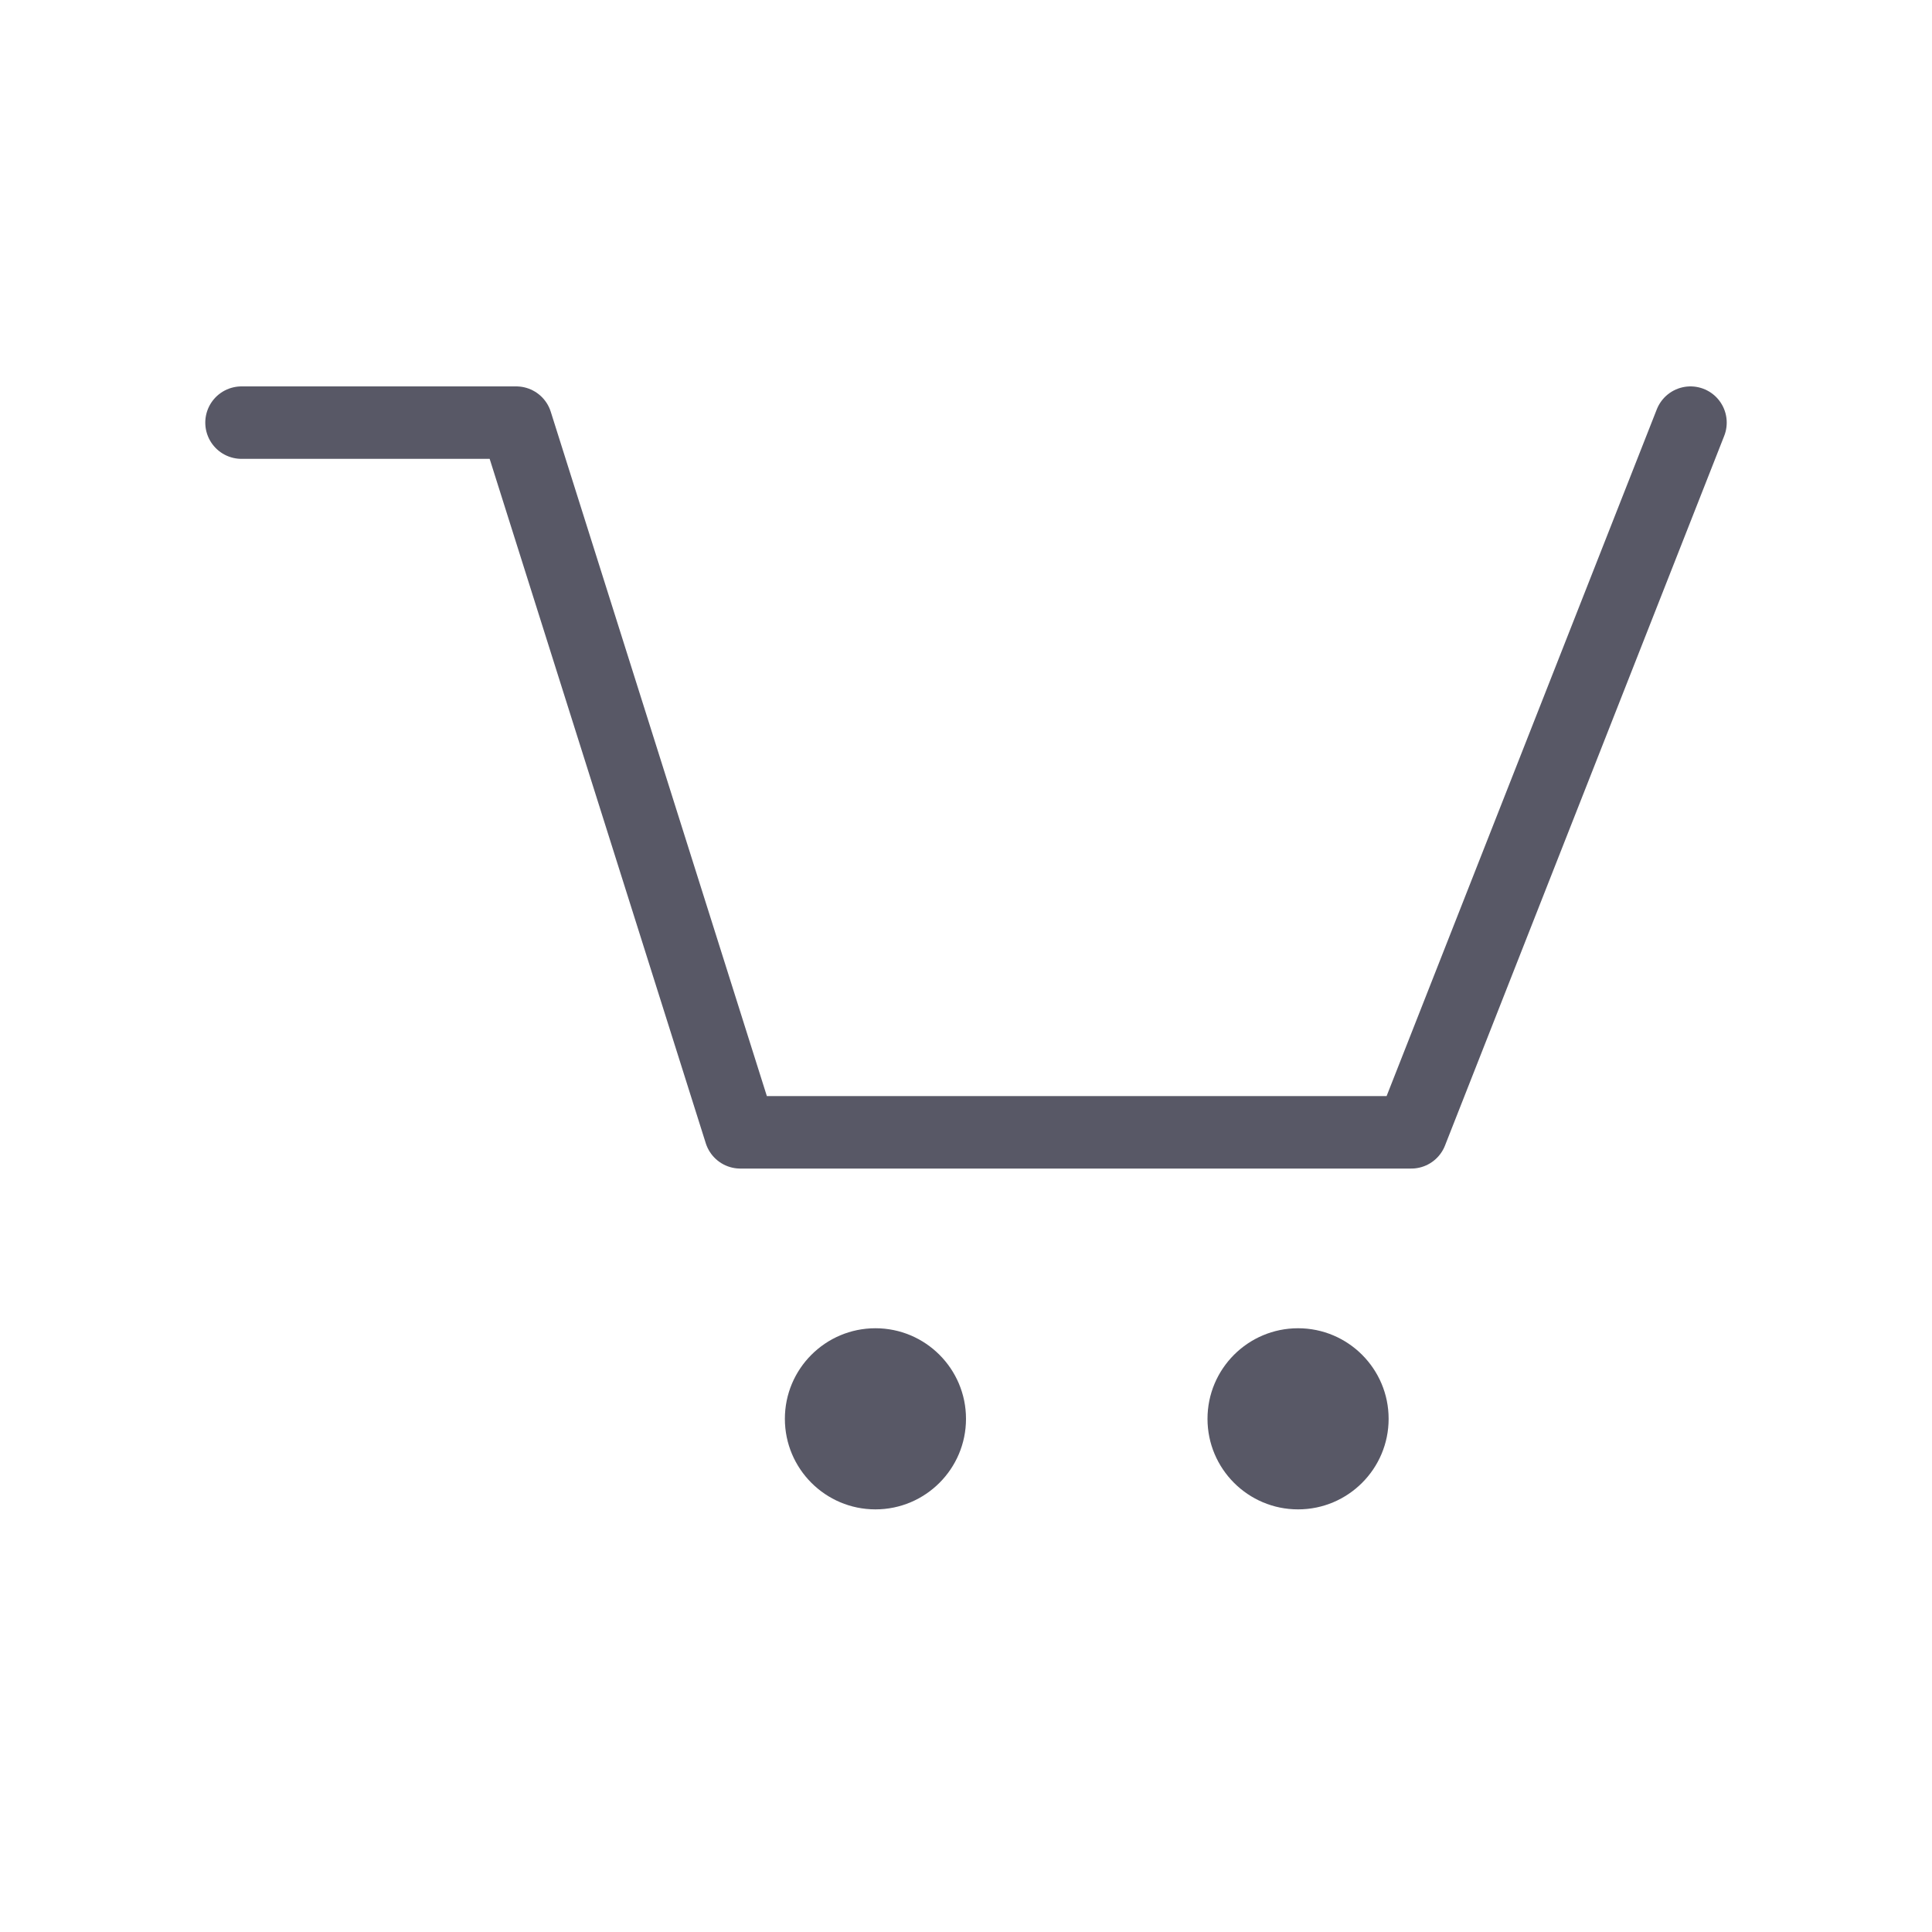 <svg width="32" height="32" viewBox="0 0 32 32" fill="none" xmlns="http://www.w3.org/2000/svg">
<path d="M14.5 25C15.328 25 16 24.328 16 23.5C16 22.672 15.328 22 14.5 22C13.672 22 13 22.672 13 23.5C13 24.328 13.672 25 14.5 25Z" fill="#585866"/>
<path d="M21.5 25C22.328 25 23 24.328 23 23.5C23 22.672 22.328 22 21.5 22C20.672 22 20 22.672 20 23.5C20 24.328 20.672 25 21.5 25Z" fill="#585866"/>
<path d="M4 7H8.55L12.262 18.755H23.375L28 7" stroke="#585866" stroke-width="1.2" stroke-linecap="round" stroke-linejoin="round"/>
</svg>
